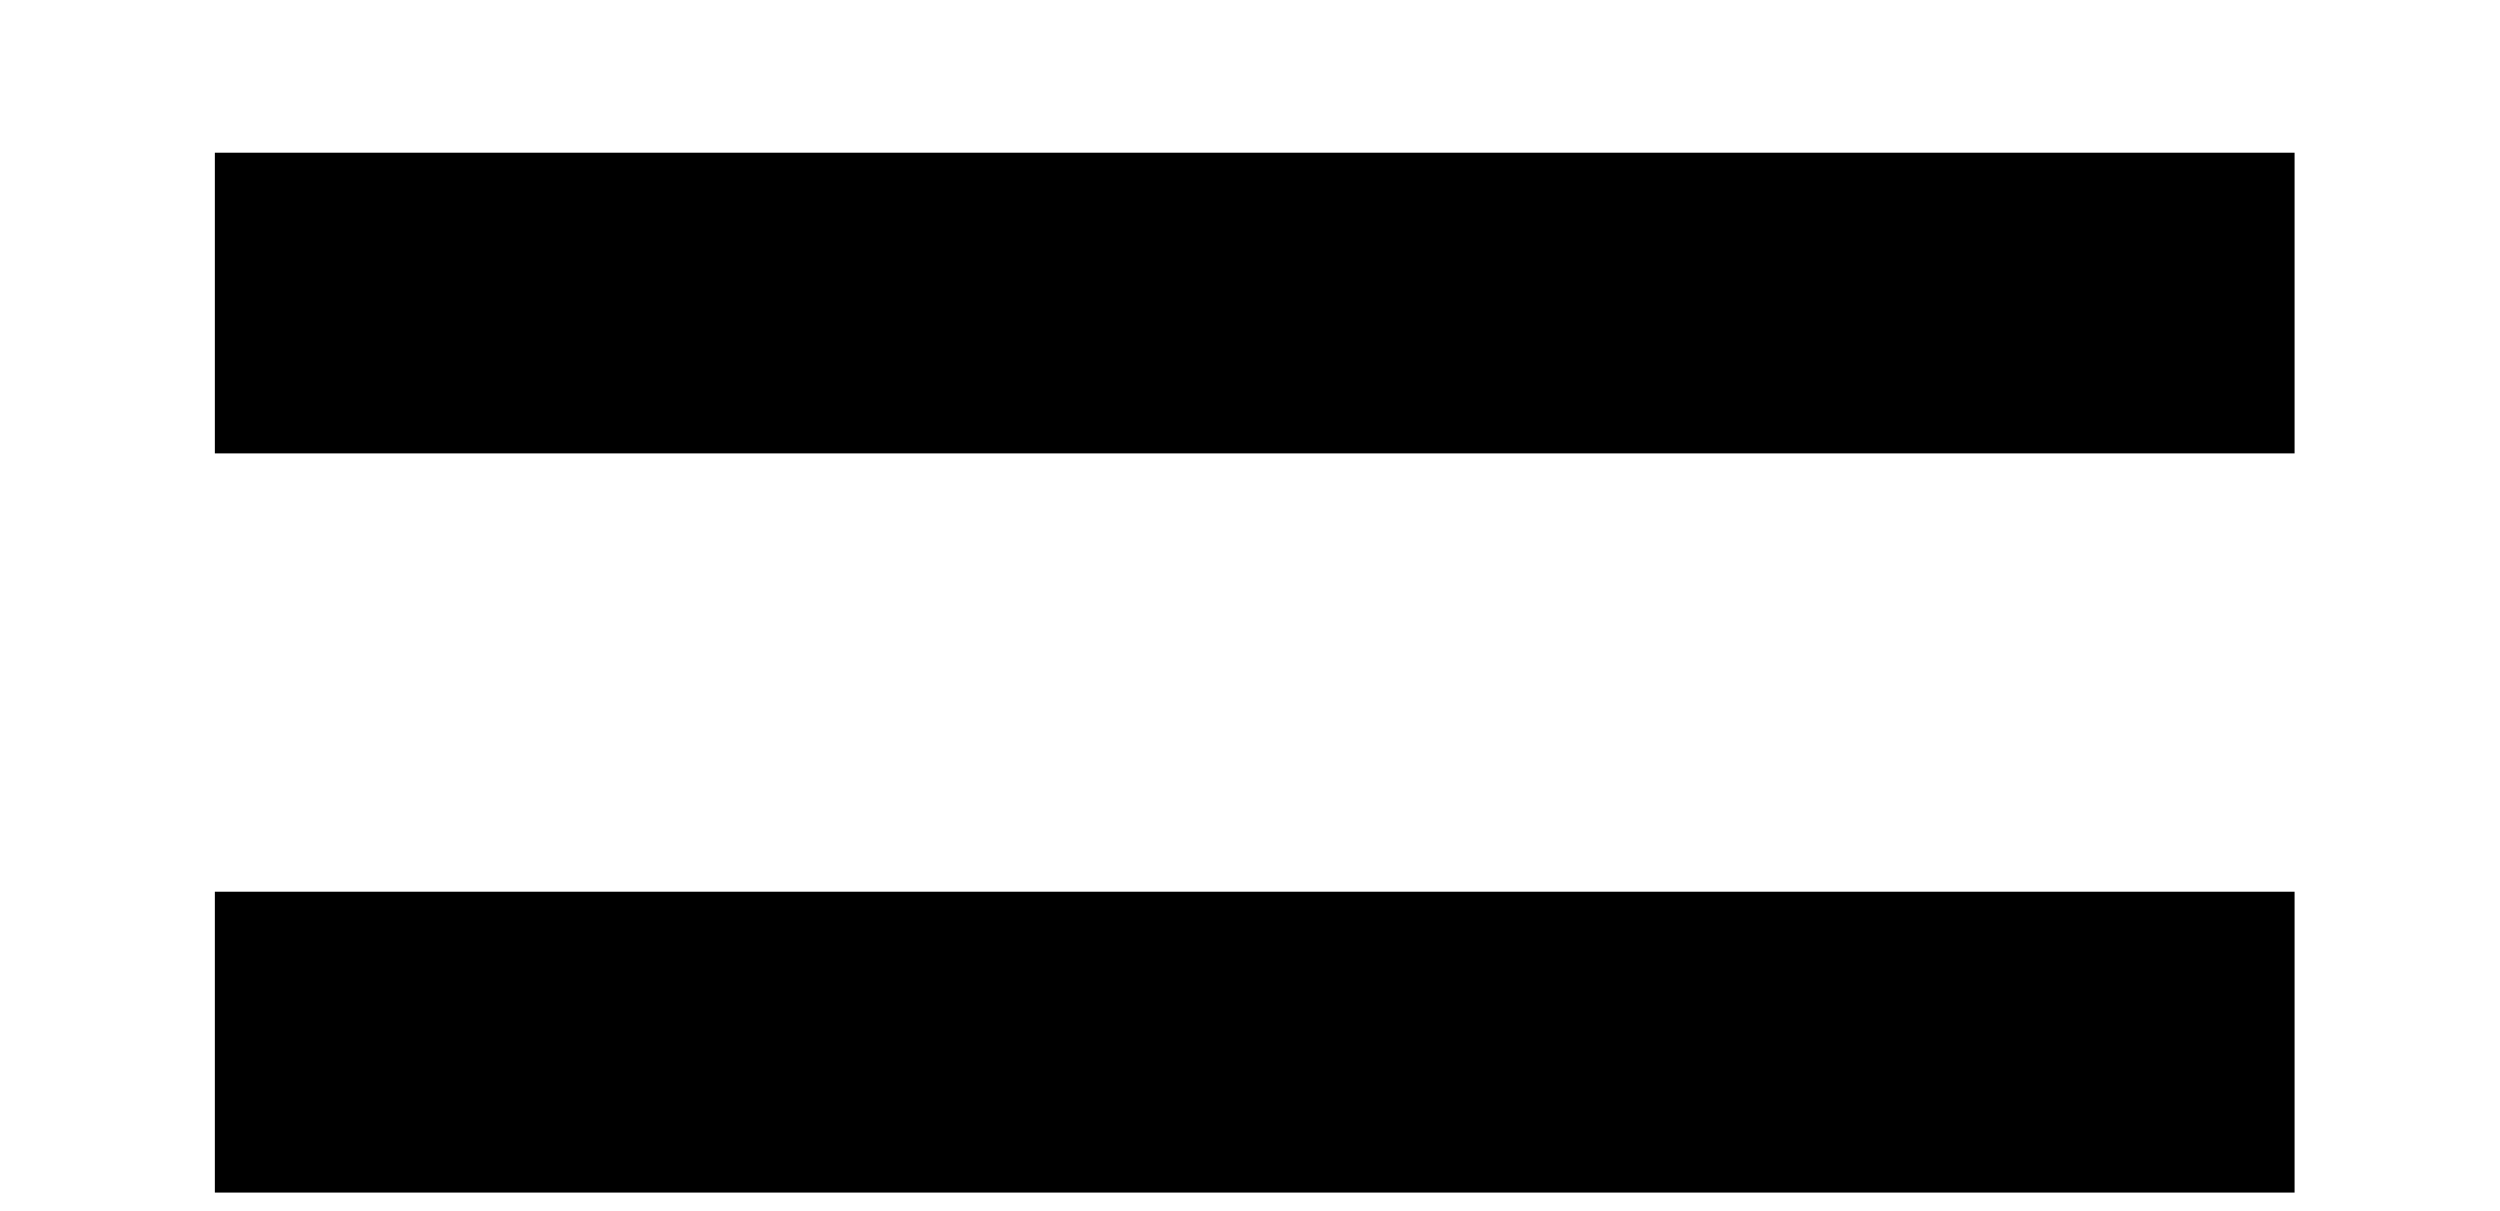 <?xml version='1.0' encoding='UTF-8'?>
<!-- This file was generated by dvisvgm 1.15.1 -->
<svg height='7.867pt' version='1.1' viewBox='-0.239 -0.238 16.235 7.867' width='16.235pt' xmlns='http://www.w3.org/2000/svg' xmlns:xlink='http://www.w3.org/1999/xlink'>
<defs>
<path d='M13.187 -8.717H1.235V-6.989H13.187V-8.717ZM13.187 -4.47H1.235V-2.741H13.187V-4.47Z' id='g1-61'/>
</defs>
<g id='page1' transform='matrix(1.13 0 0 1.13 -63.986 -63.697)'>
<use x='56.413' xlink:href='#g1-61' y='65.753'/>
</g>
</svg>
